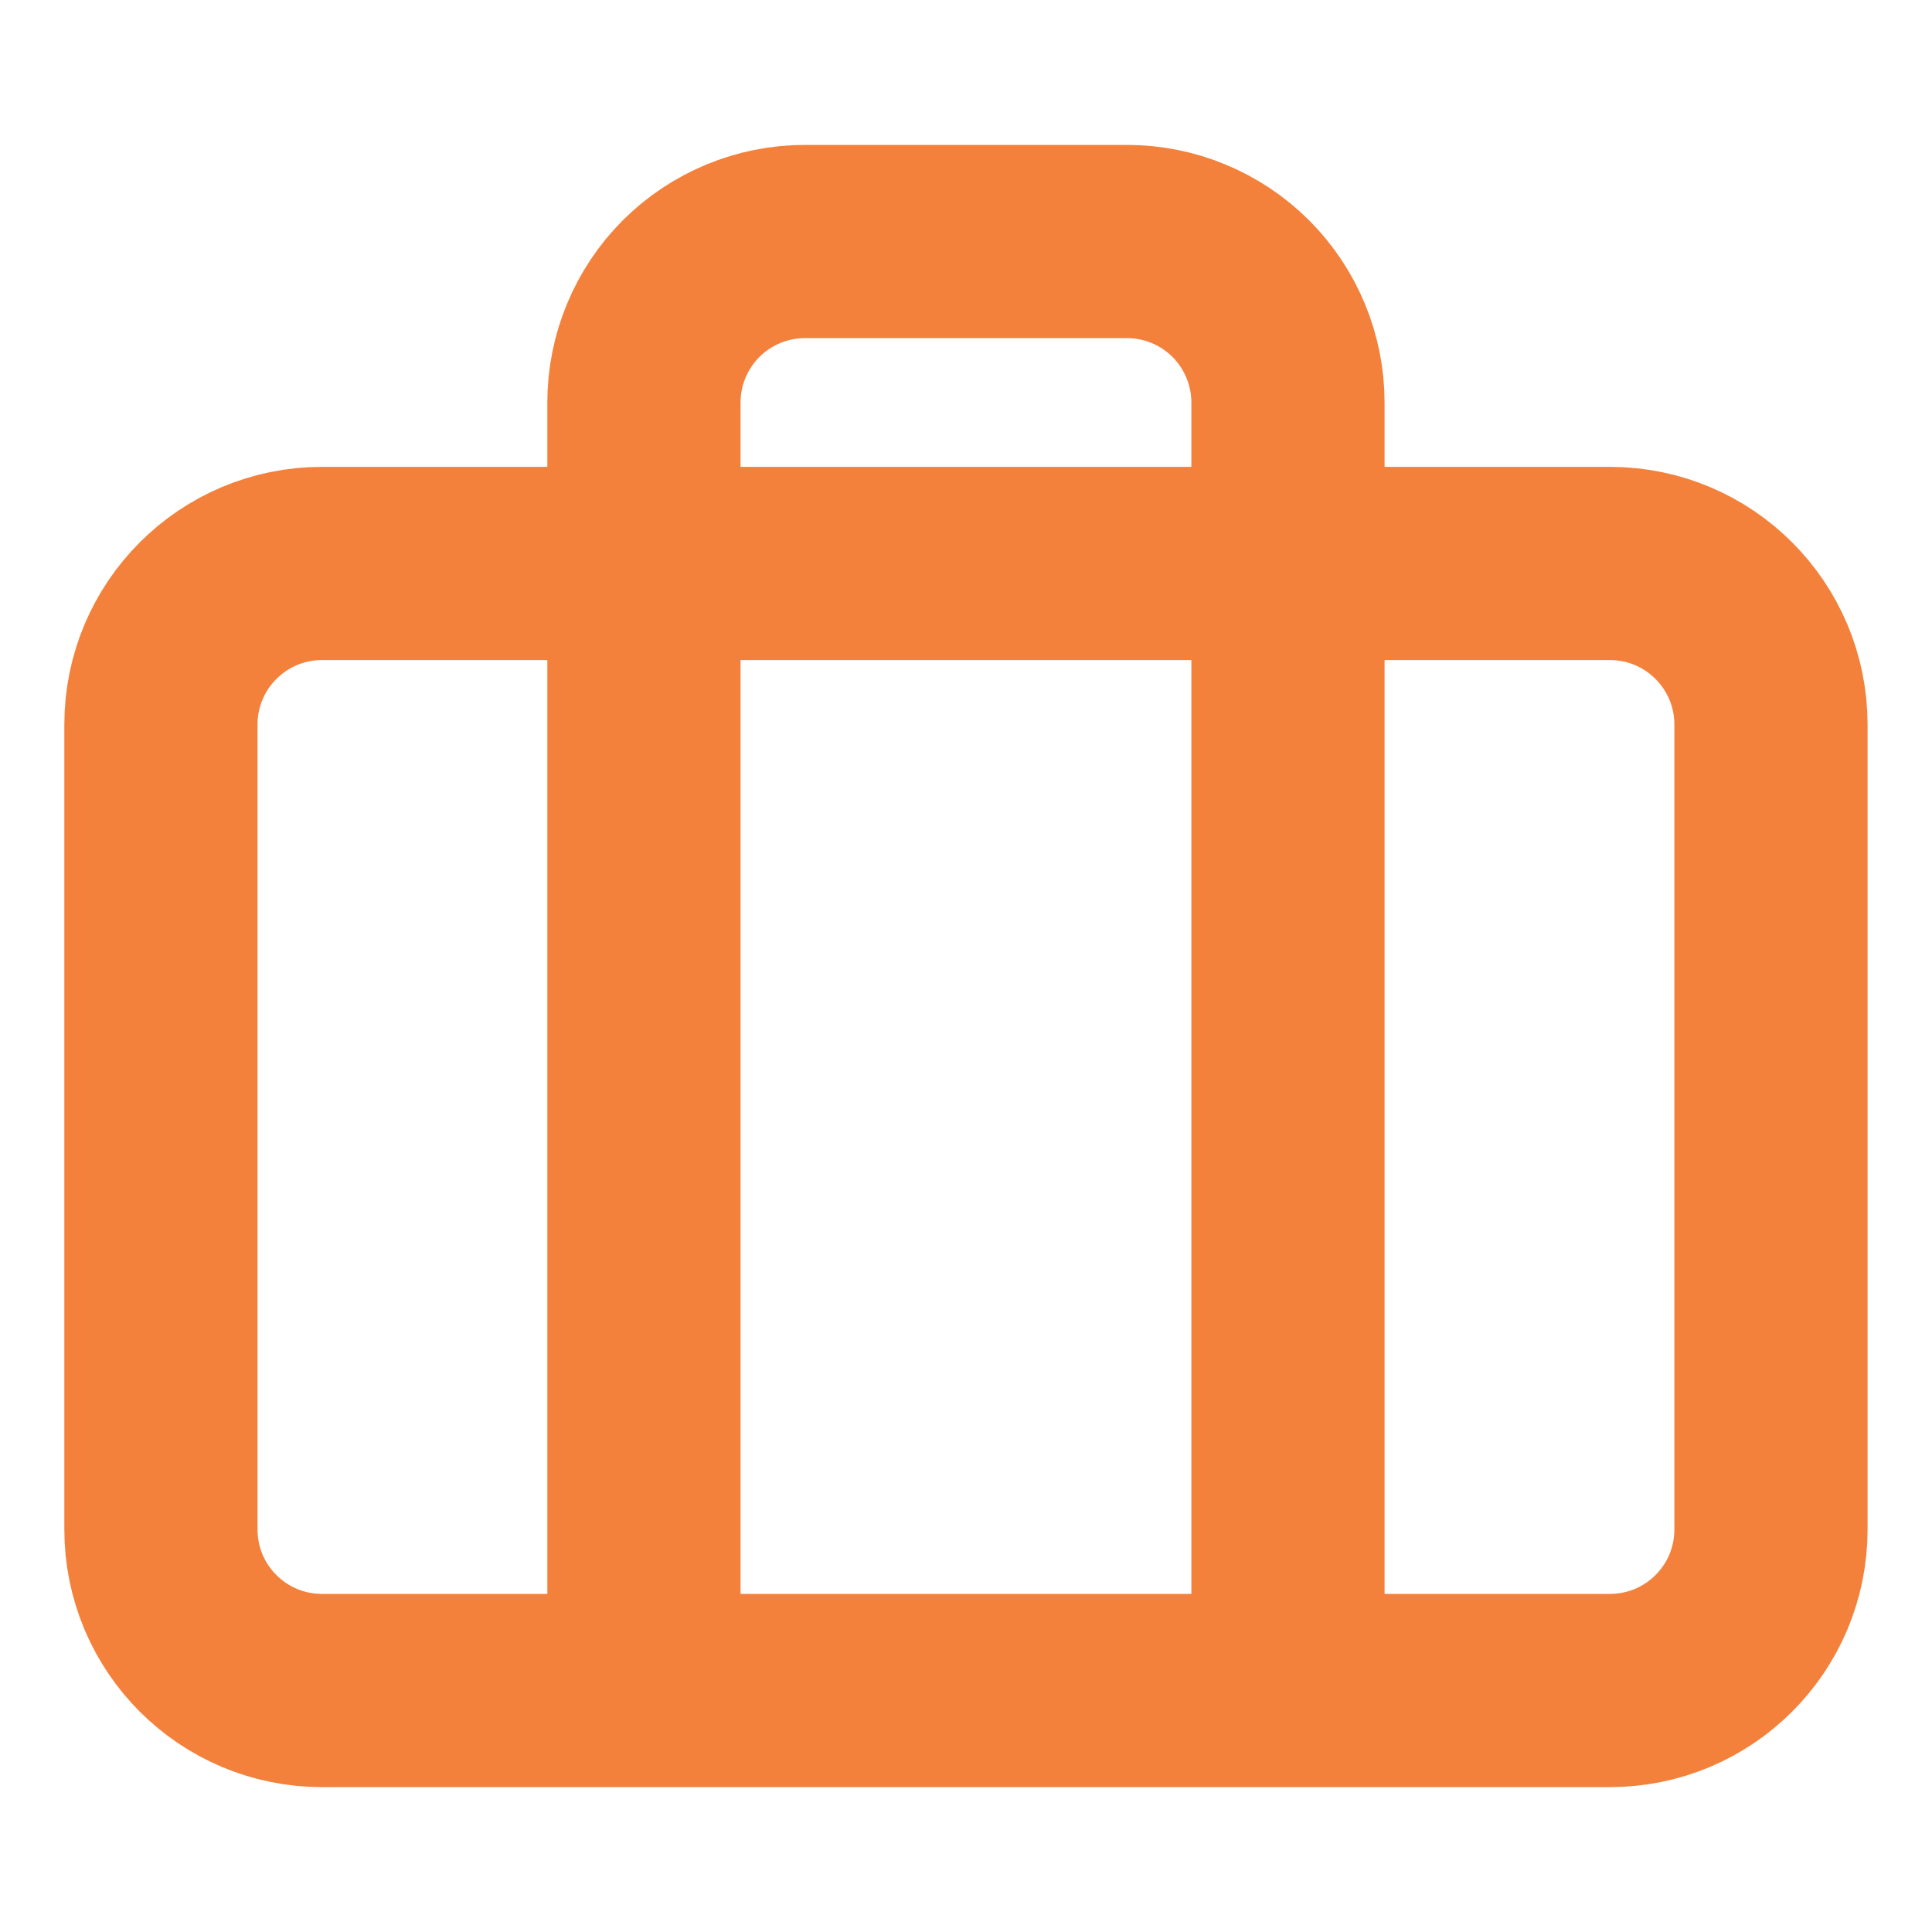 <svg width="20" height="20" viewBox="0 0 20 20" fill="none" xmlns="http://www.w3.org/2000/svg">
<path d="M13.333 17.5V4.167C13.333 3.725 13.157 3.301 12.845 2.988C12.532 2.676 12.108 2.5 11.666 2.5H8.333C7.891 2.5 7.467 2.676 7.154 2.988C6.842 3.301 6.666 3.725 6.666 4.167V17.5M3.333 5.833H16.666C17.587 5.833 18.333 6.58 18.333 7.5V15.833C18.333 16.754 17.587 17.5 16.666 17.5H3.333C2.412 17.5 1.666 16.754 1.666 15.833V7.5C1.666 6.58 2.412 5.833 3.333 5.833Z" stroke="#F3813B" stroke-width="2" stroke-linecap="round" stroke-linejoin="round"/>
</svg>
